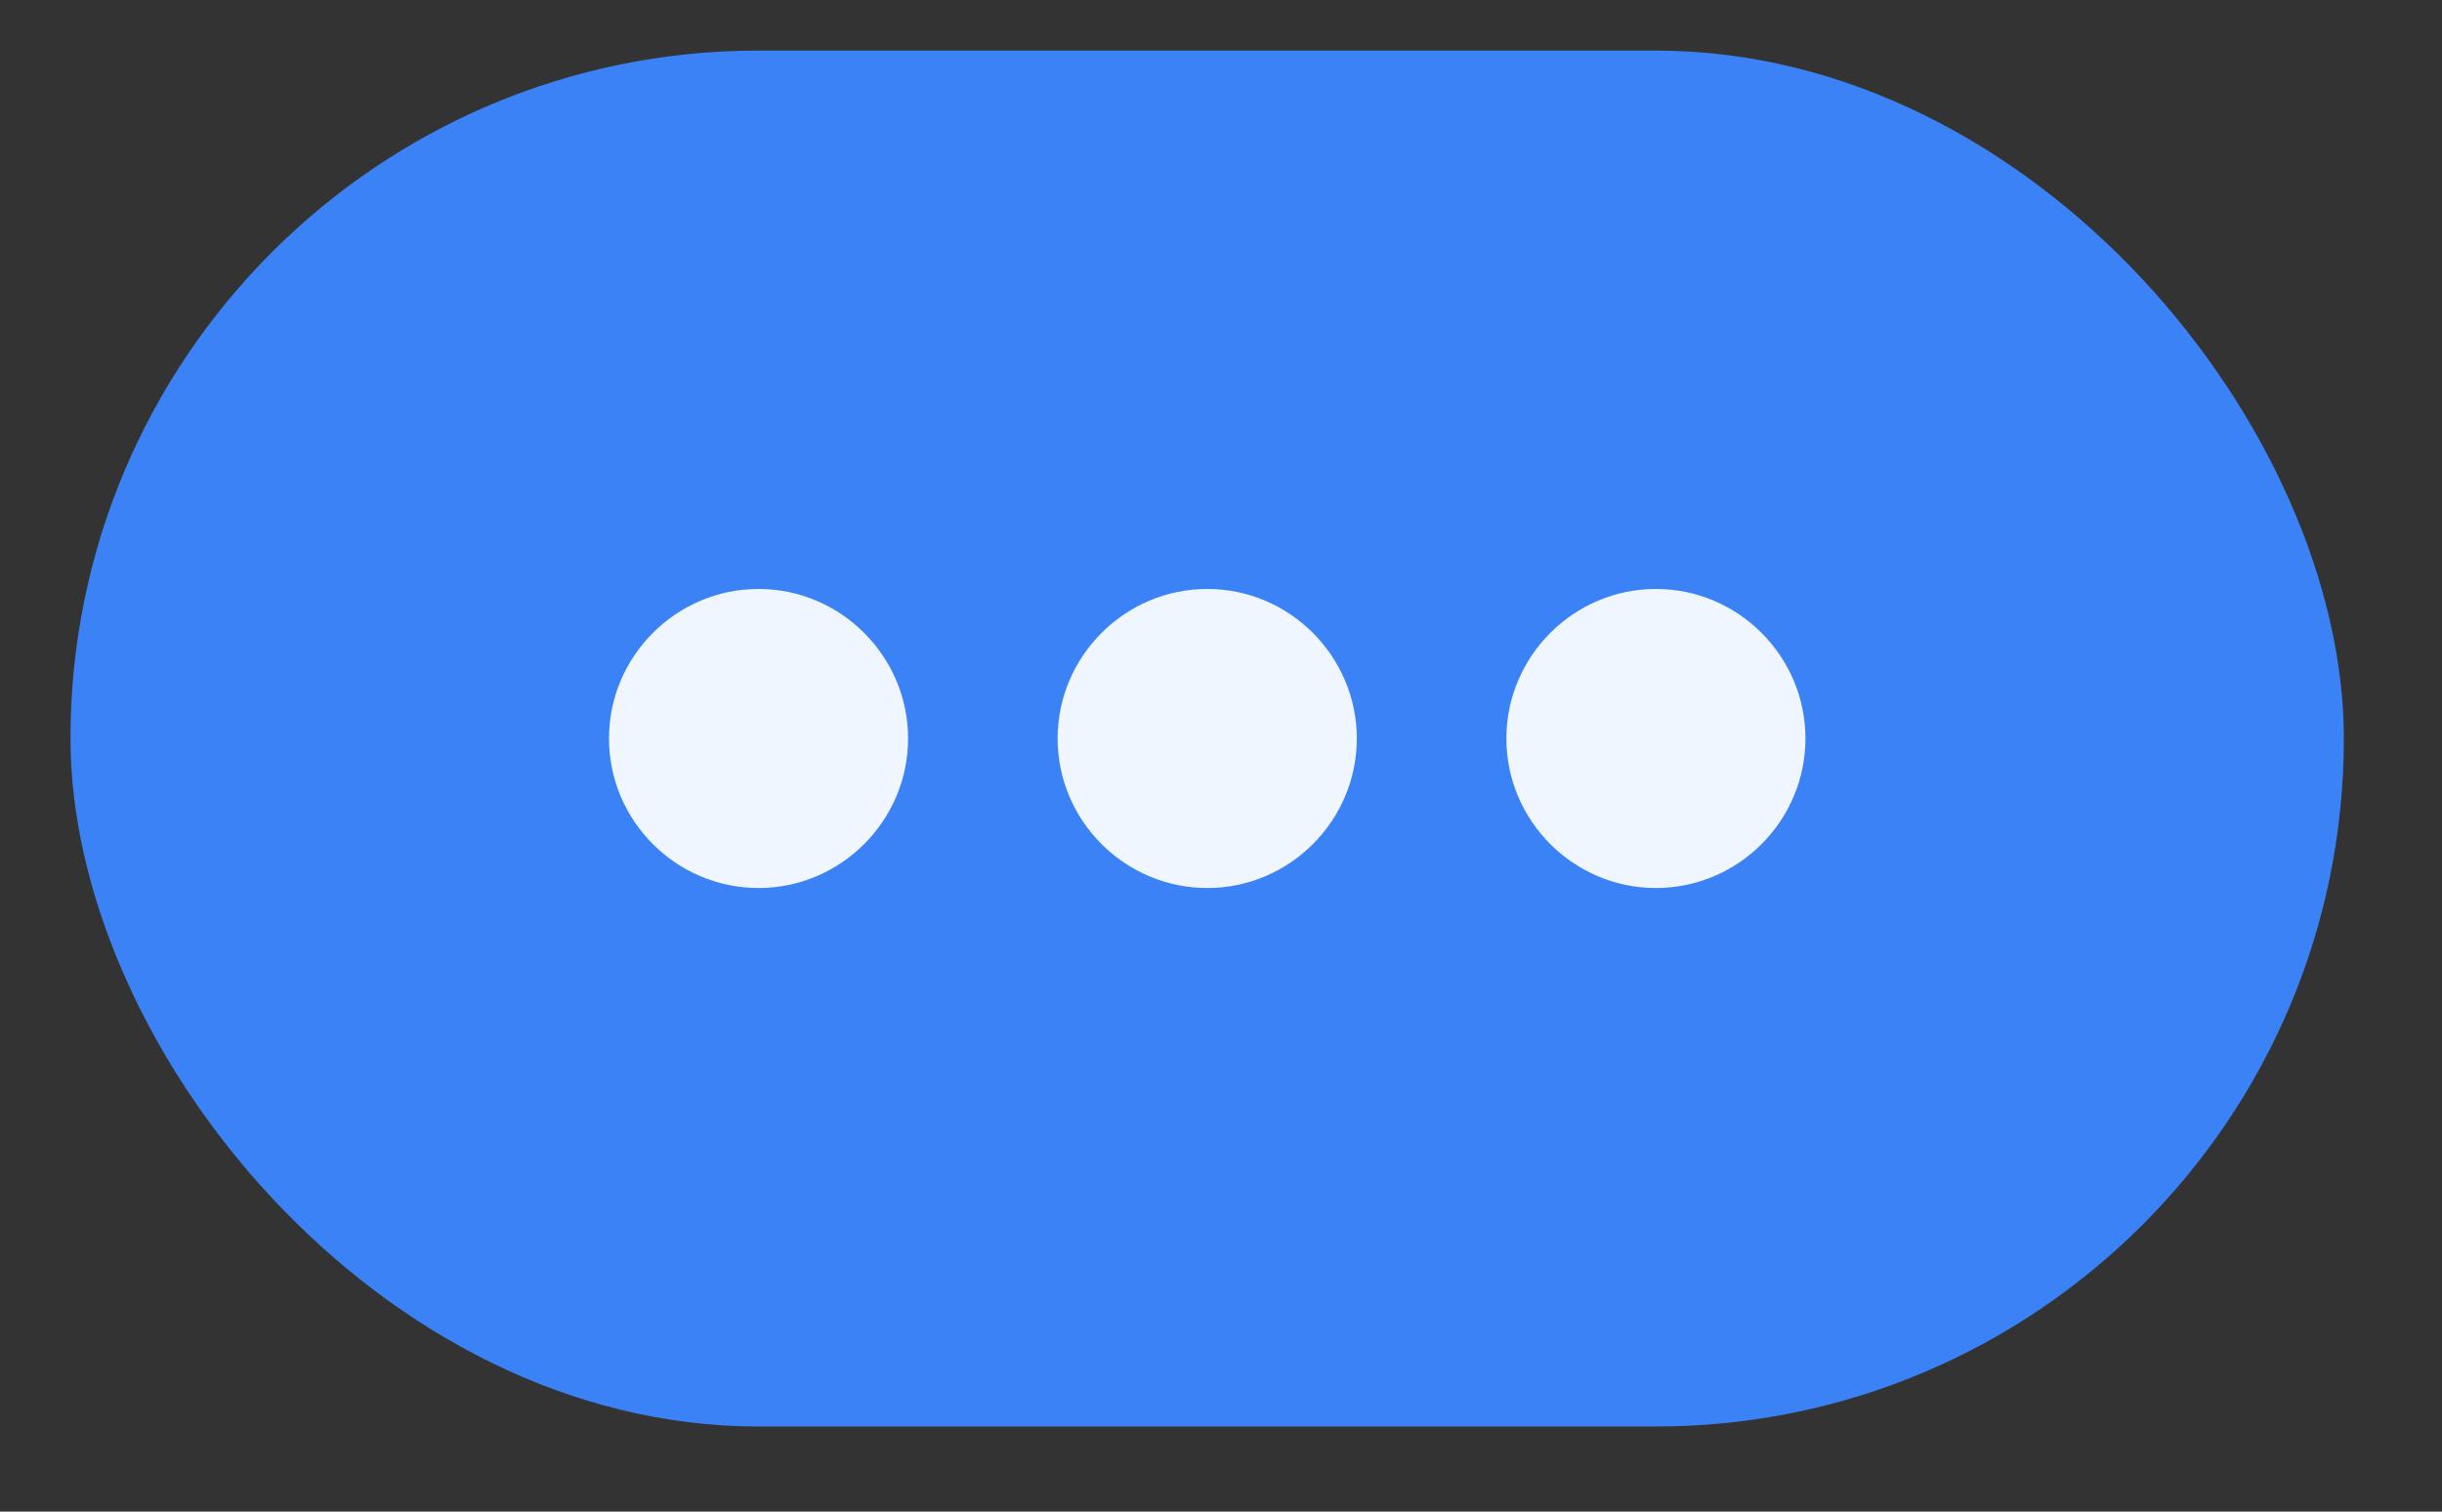 <svg preserveAspectRatio="none" width="21" height="13" viewBox="0 0 21 13" fill="none" xmlns="http://www.w3.org/2000/svg">
<rect x="0" y="0" width="21" height="13" fill="#333333" stroke="none"/>
<rect x="0.606" y="0.435" width="19.55" height="11.833" rx="5.917" fill="#3B82F6"/>
<path d="M6.523 5.065C5.815 5.065 5.237 5.644 5.237 6.351C5.237 7.059 5.815 7.637 6.523 7.637C7.23 7.637 7.809 7.059 7.809 6.351C7.809 5.644 7.23 5.065 6.523 5.065ZM14.24 5.065C13.533 5.065 12.954 5.644 12.954 6.351C12.954 7.059 13.533 7.637 14.24 7.637C14.948 7.637 15.526 7.059 15.526 6.351C15.526 5.644 14.948 5.065 14.24 5.065ZM10.382 5.065C9.674 5.065 9.095 5.644 9.095 6.351C9.095 7.059 9.674 7.637 10.382 7.637C11.089 7.637 11.668 7.059 11.668 6.351C11.668 5.644 11.089 5.065 10.382 5.065Z" fill="#EFF6FF"/>
</svg>
